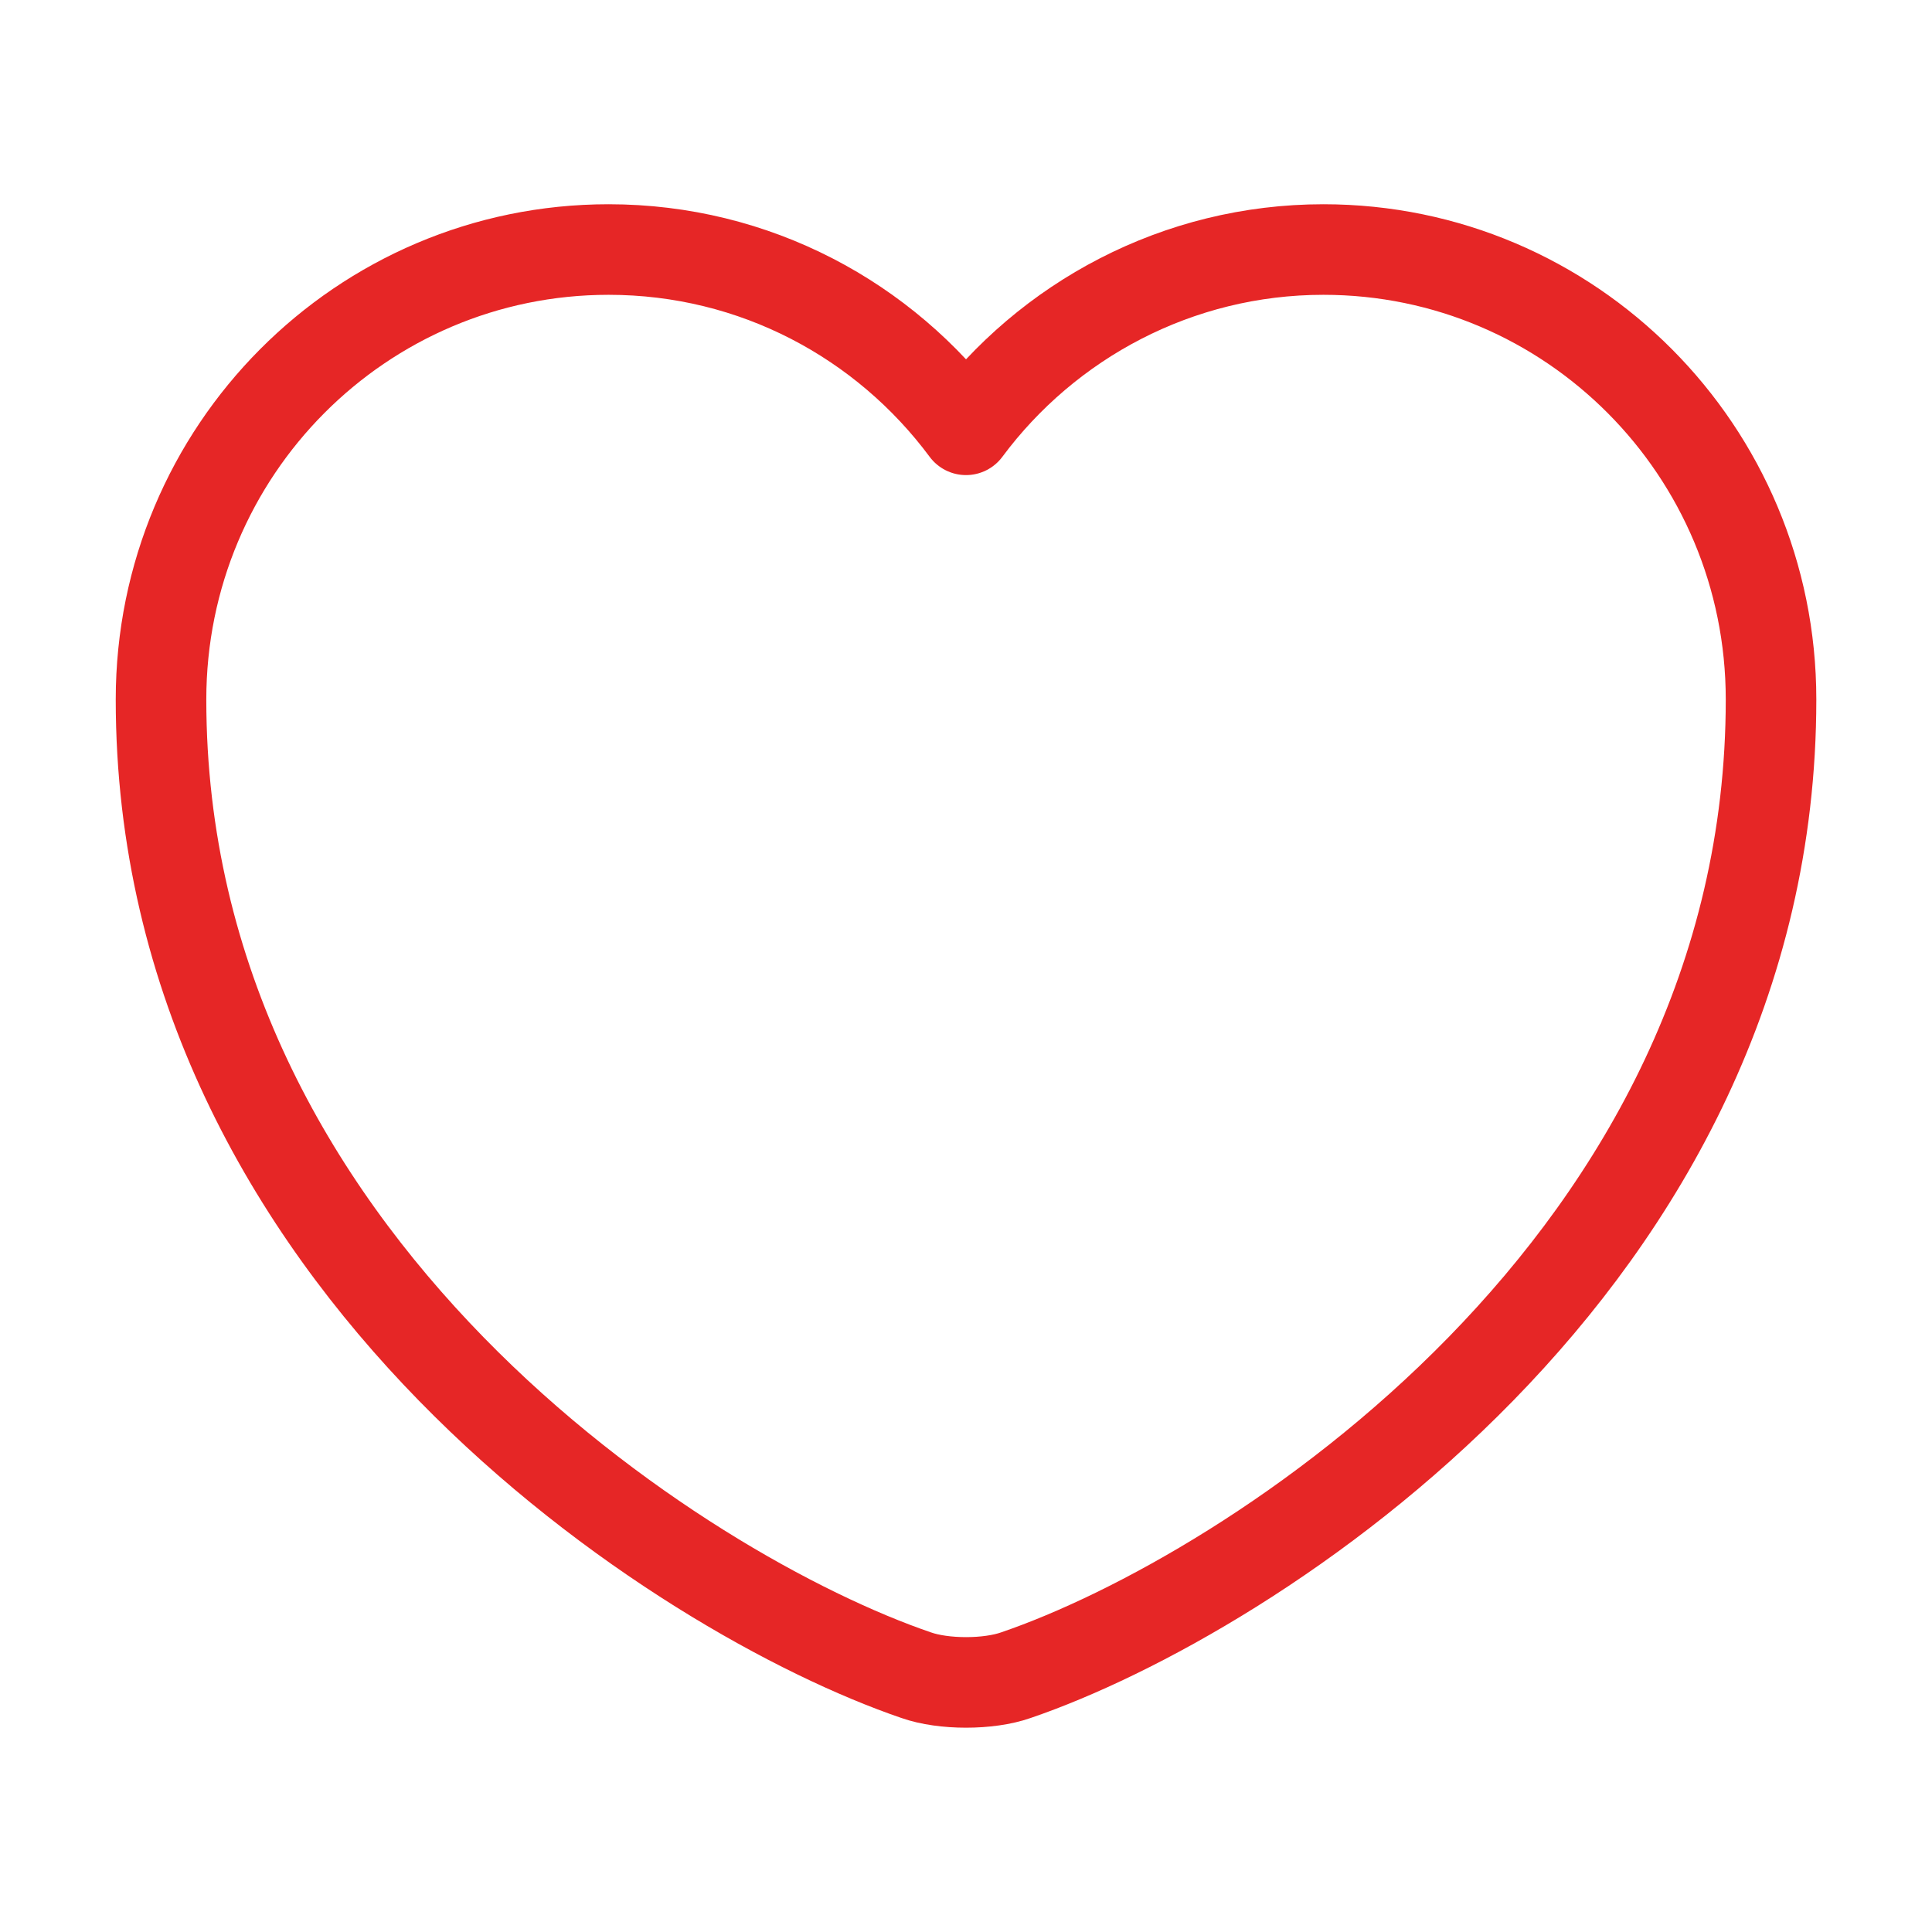 <svg width="32" height="32" viewBox="0 0 32 32" fill="none" xmlns="http://www.w3.org/2000/svg">
<path d="M16.827 27.746C16.374 27.906 15.627 27.906 15.174 27.746C11.307 26.426 2.667 20.919 2.667 11.586C2.667 7.466 5.987 4.133 10.08 4.133C12.507 4.133 14.654 5.306 16 7.119C17.347 5.306 19.507 4.133 21.92 4.133C26.014 4.133 29.334 7.466 29.334 11.586C29.334 20.919 20.694 26.426 16.827 27.746Z" stroke="#E62626" stroke-width="1.5" stroke-linecap="round" stroke-linejoin="round"/>
</svg>
